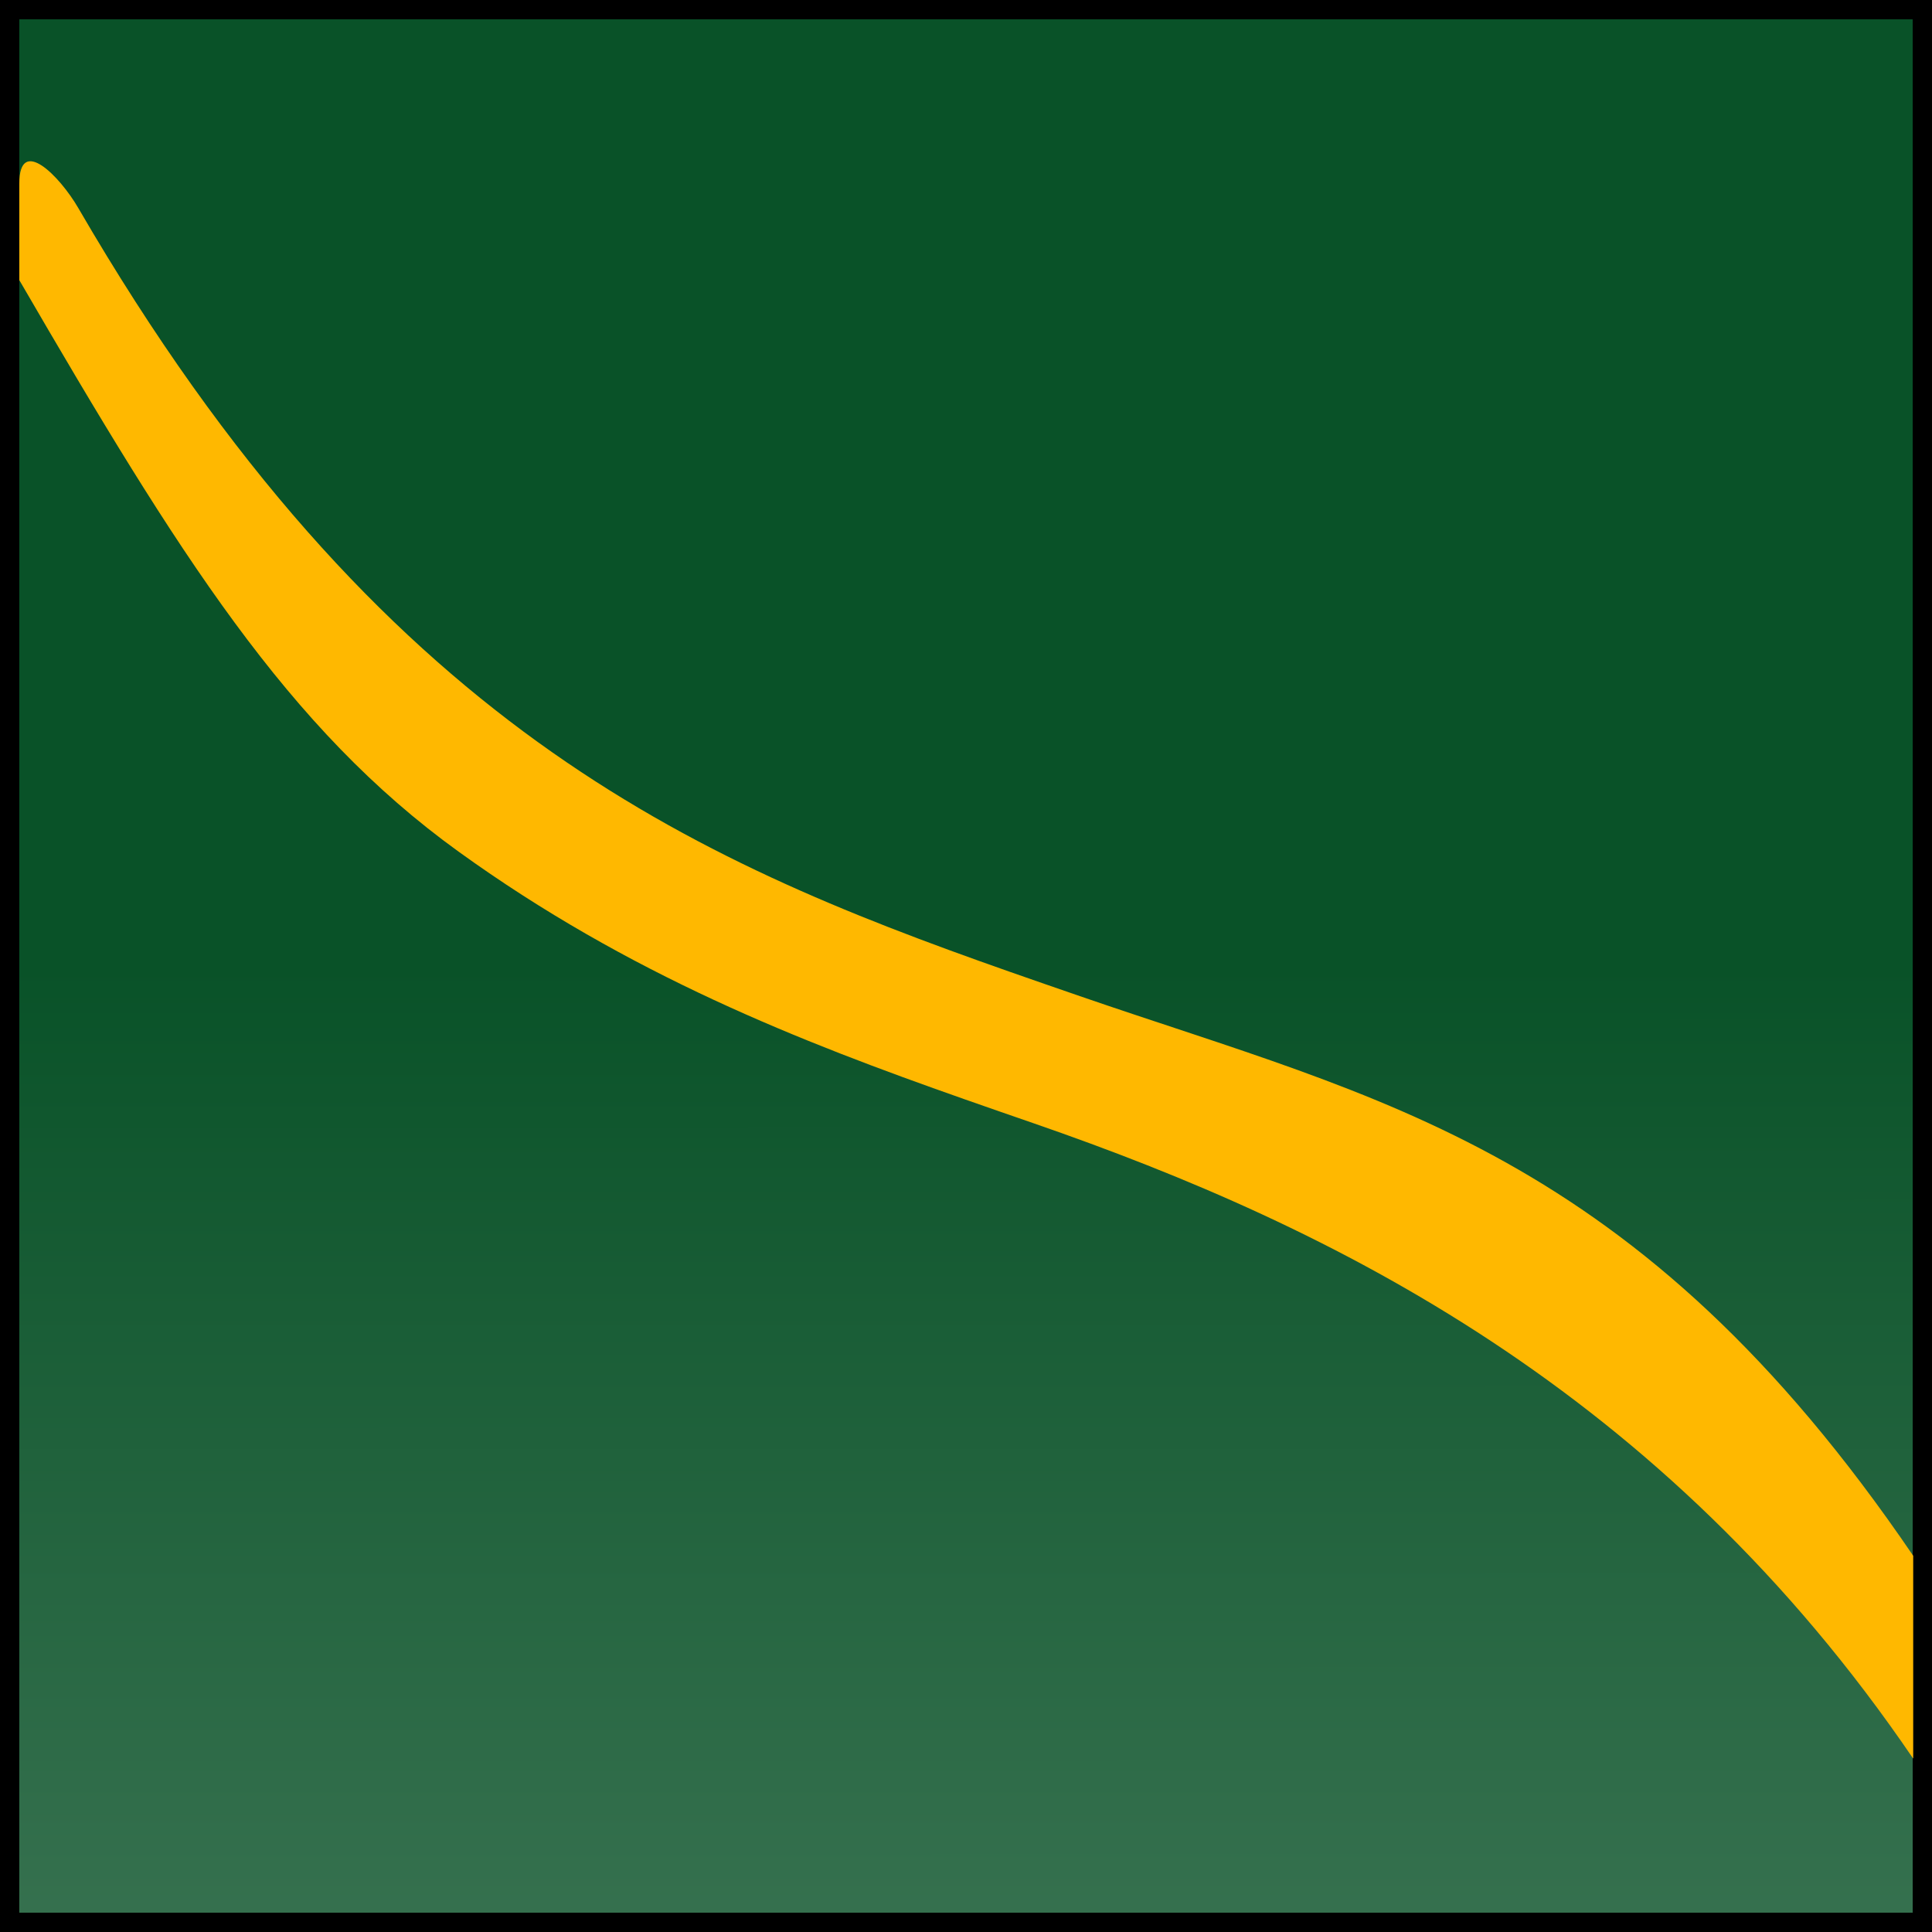 <svg width="100" height="100" viewBox="0 0 100 100" fill="none" xmlns="http://www.w3.org/2000/svg">
<path d="M99.5 0.5L99.5 99.5L0.5 99.5L0.5 0.5L99.5 0.5Z" fill="url(#paint0_linear_45_178)" stroke="black"/>
<path fill-rule="evenodd" clip-rule="evenodd" d="M1 9.5C1 7 3.083 9.097 4.053 10.769C11.891 24.267 19.884 32.667 27.831 38.404C35.804 44.159 43.894 47.357 52.215 50.282C53.437 50.712 54.665 51.135 55.895 51.56C71.47 56.934 84.698 59.465 99.027 80.526C99.027 82 99.027 84.026 99.027 86.026C99.027 88.027 99.027 89 99.027 91.026C86.03 71.923 68.984 63.497 53.521 58.148C52.319 57.732 51.11 57.314 49.893 56.886C41.424 53.908 32.551 50.444 23.734 44.079C14.891 37.696 9.266 28.735 1 14.5C1 13 1 11 1 9.5Z" fill="#FFB800"/>
<defs>
<linearGradient id="paint0_linear_45_178" x1="100" y1="50" x2="100.004" y2="100" gradientUnits="userSpaceOnUse">
<stop stop-color="#095228"/>
<stop offset="1" stop-color="#36714F"/>
</linearGradient>
</defs>
</svg>
